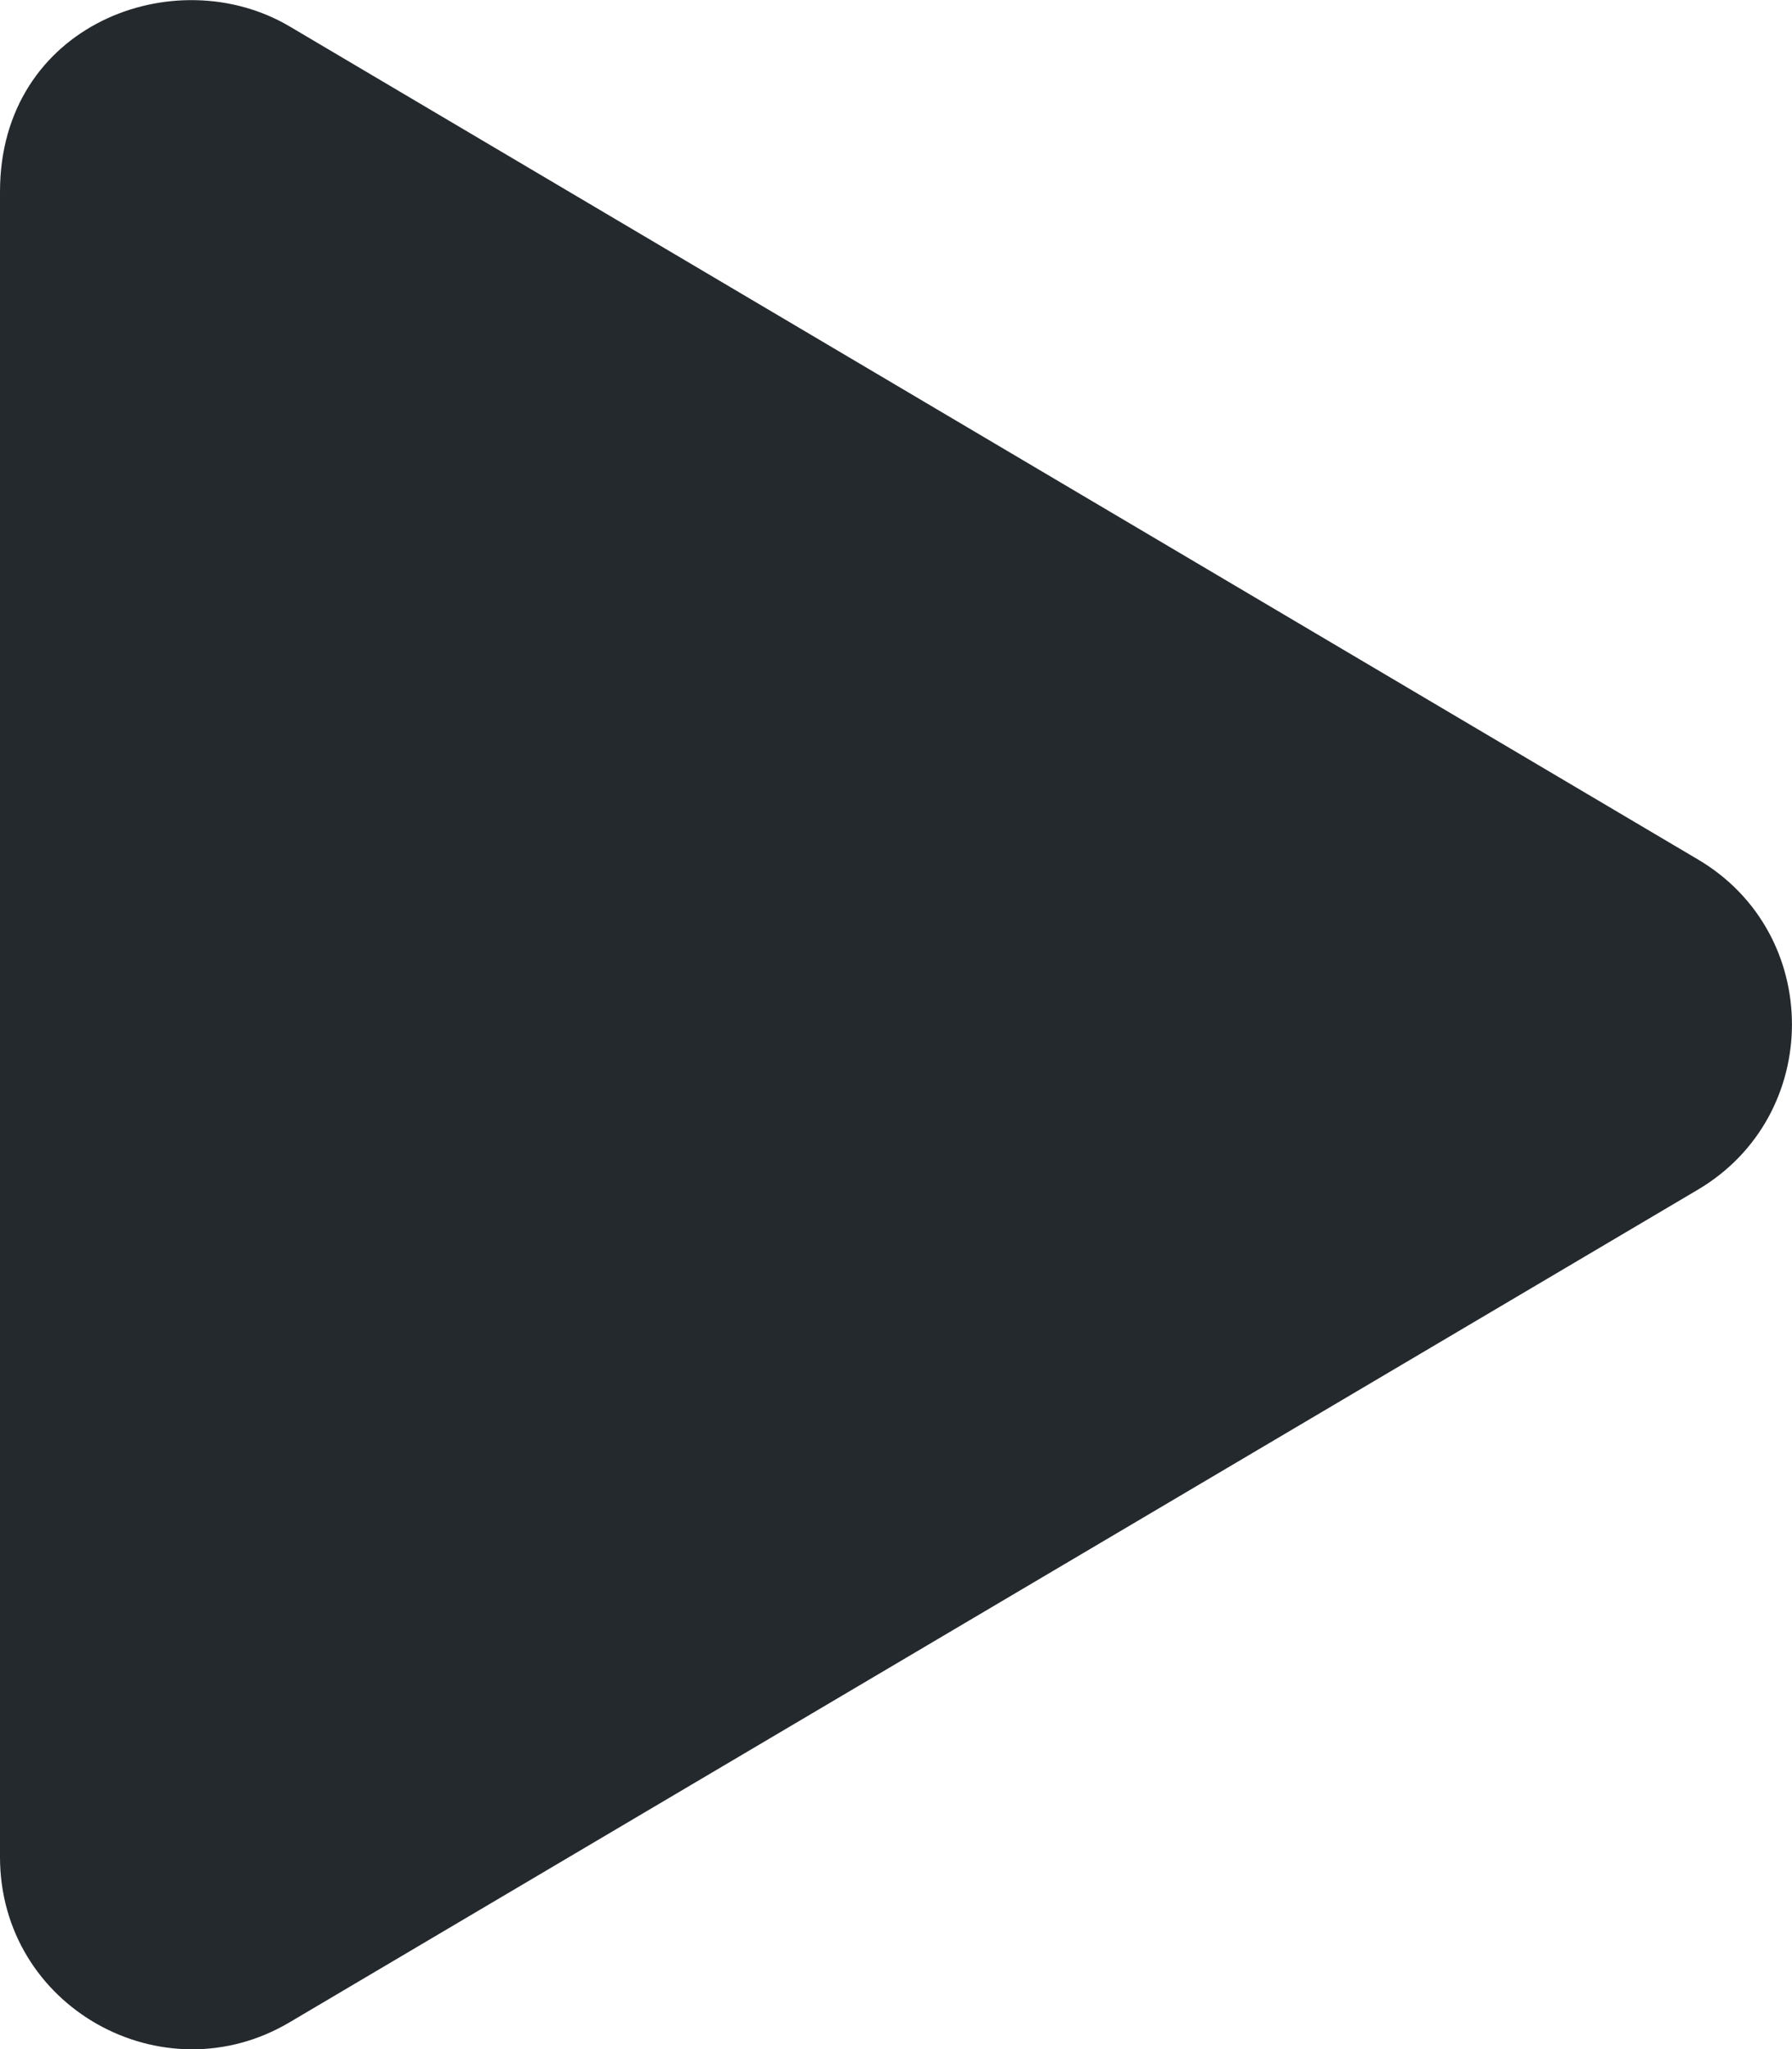 <svg aria-hidden="true" focusable="false" role="img" xmlns="http://www.w3.org/2000/svg" viewBox="0 0 448 512"><path fill="#24292e" d="M424.4 214.7L72.4 6.6C43.8-10.3 0 6.1 0 47.9V464c0 37.5 40.7 60.1 72.4 41.3l352-208c31.4-18.5 31.5-64.1 0-82.6z"></path></svg>
